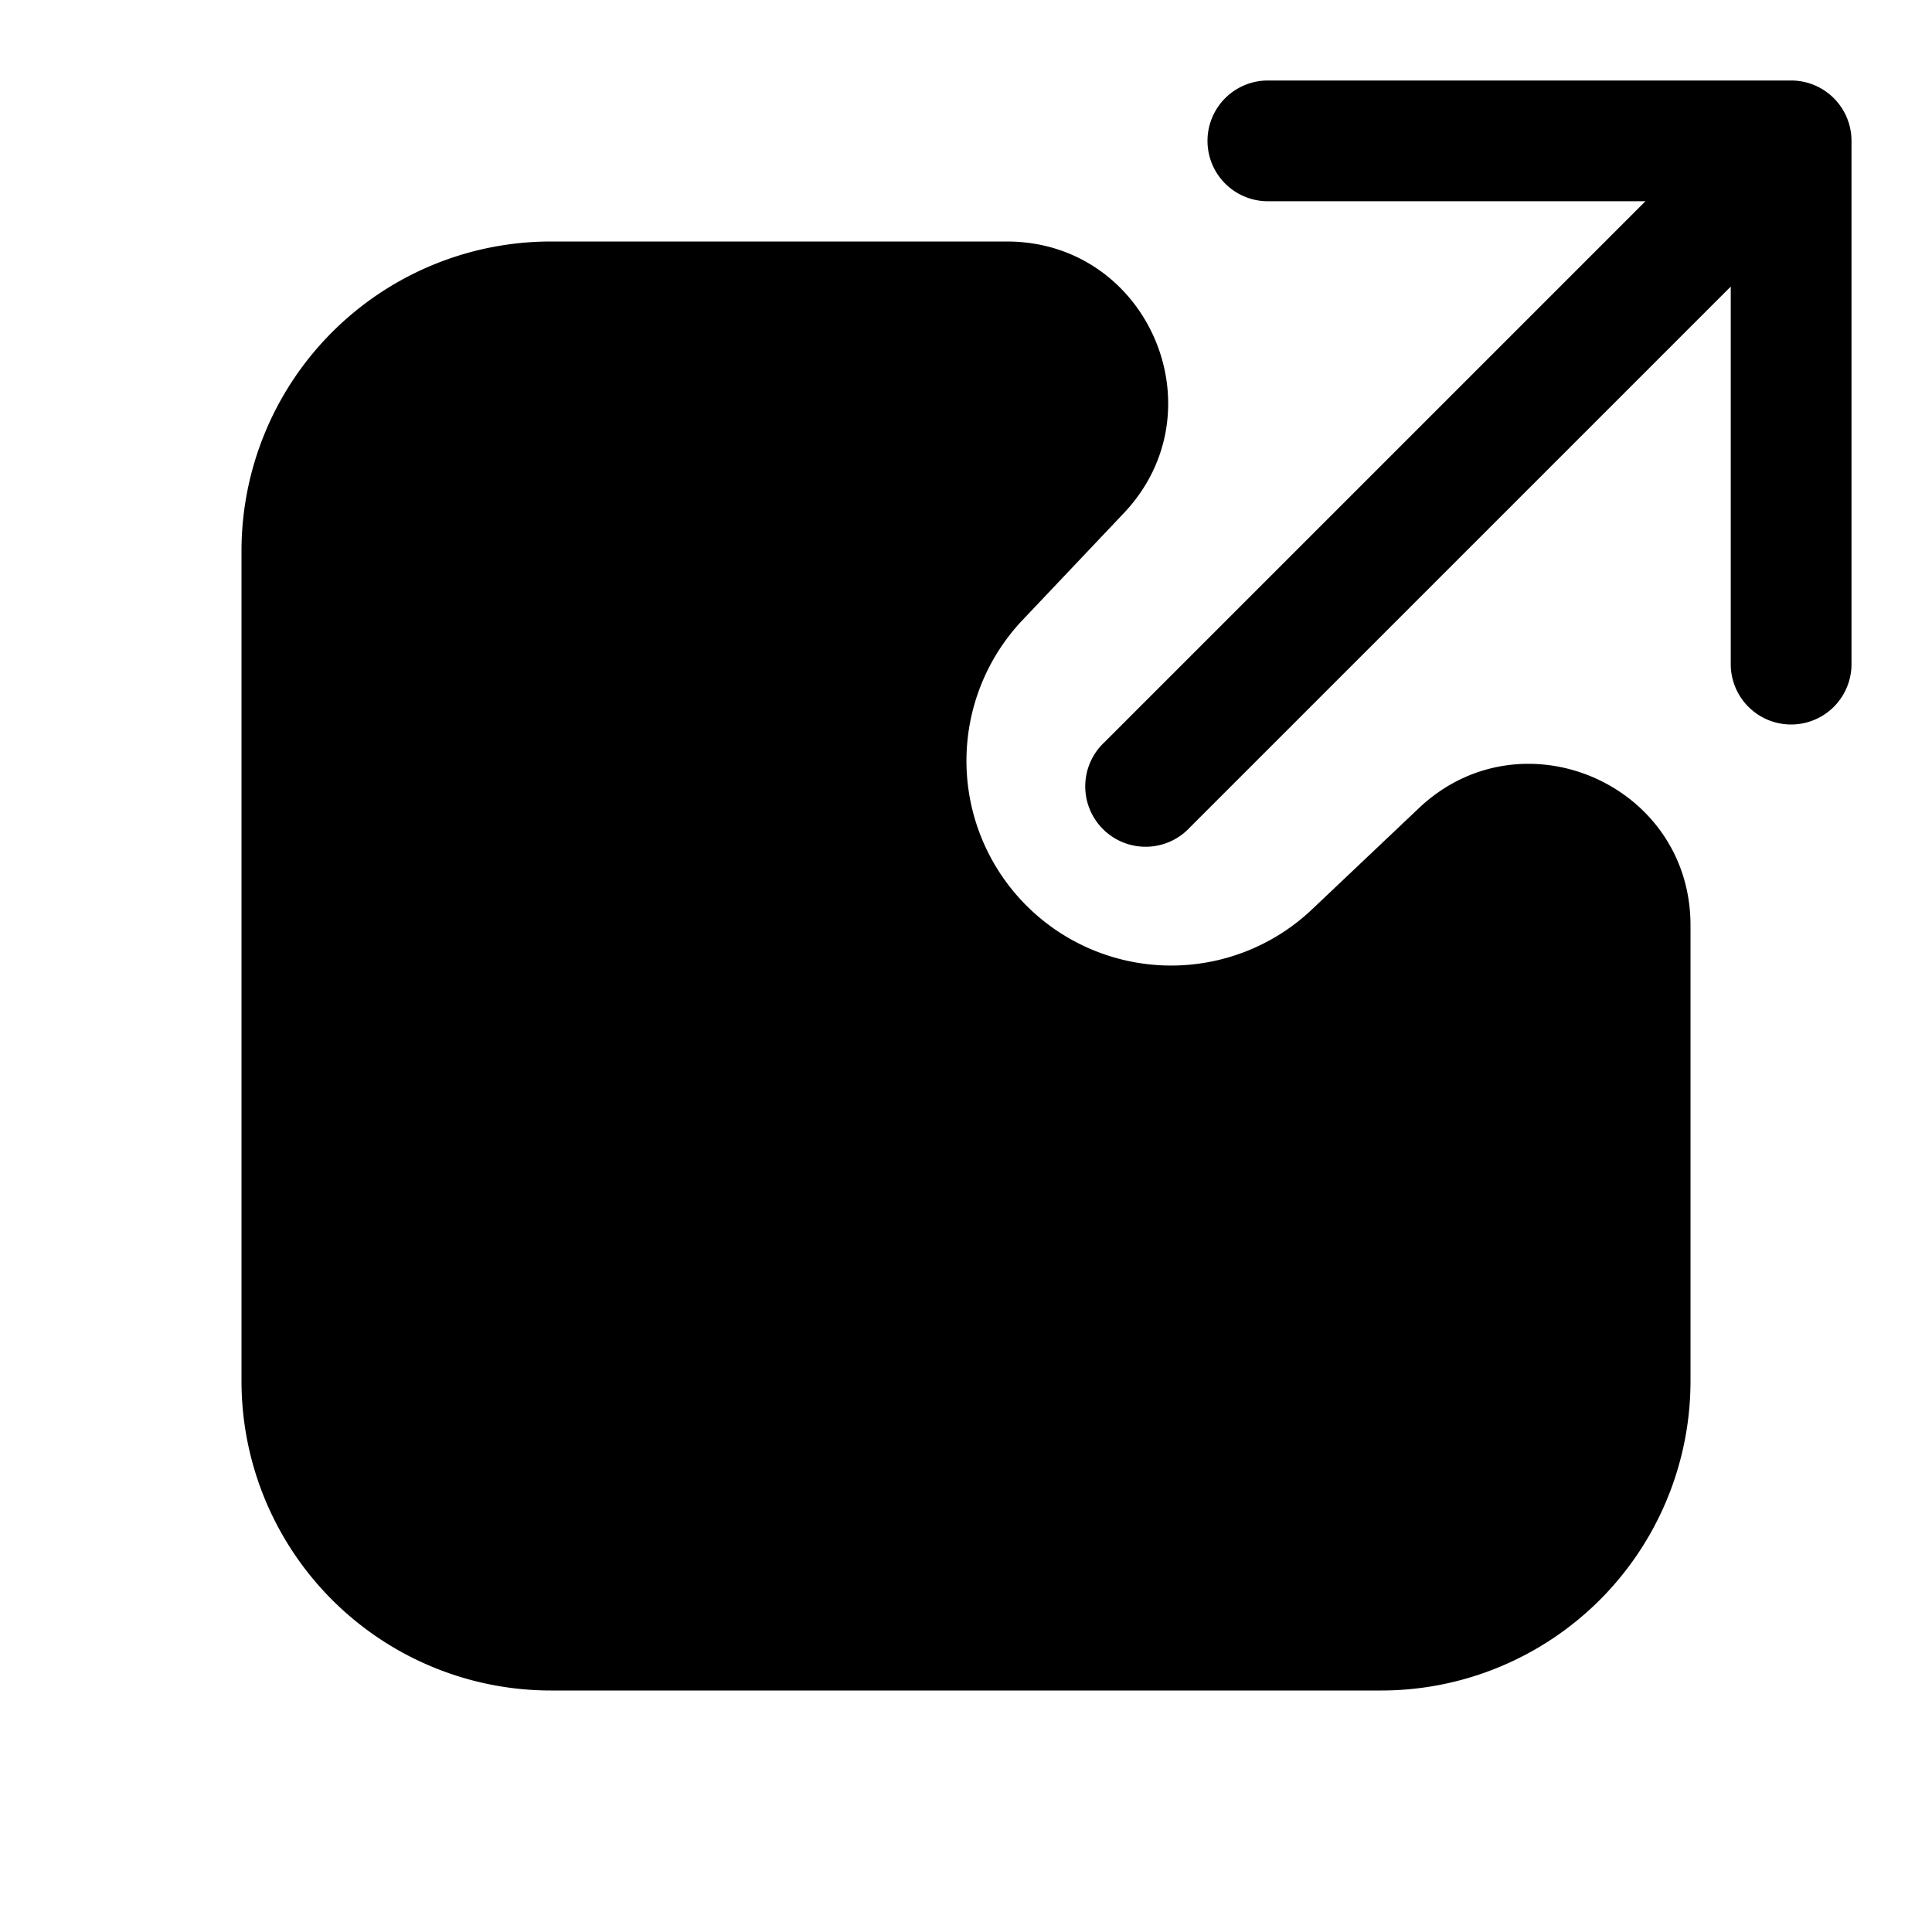 <svg xmlns="http://www.w3.org/2000/svg" width="24" height="24" fill="none" class="persona-icon" viewBox="0 0 24 24"><path fill="currentColor" d="M15.75 1a.75.75 0 0 0 0 1.5h4.69l-6.72 6.72a.75.75 0 1 0 1.06 1.06l6.72-6.72v4.69a.75.75 0 0 0 1.5 0v-6.5a.75.75 0 0 0-.75-.75z"/><path fill="currentColor" d="M3 6.844A3.844 3.844 0 0 1 6.844 3h5.663c1.756 0 2.66 2.1 1.453 3.375l-1.258 1.328a2.543 2.543 0 0 0 3.595 3.595l1.328-1.258C18.899 8.833 21 9.737 21 11.494v5.663A3.844 3.844 0 0 1 17.156 21H6.844A3.844 3.844 0 0 1 3 17.156z"/></svg>